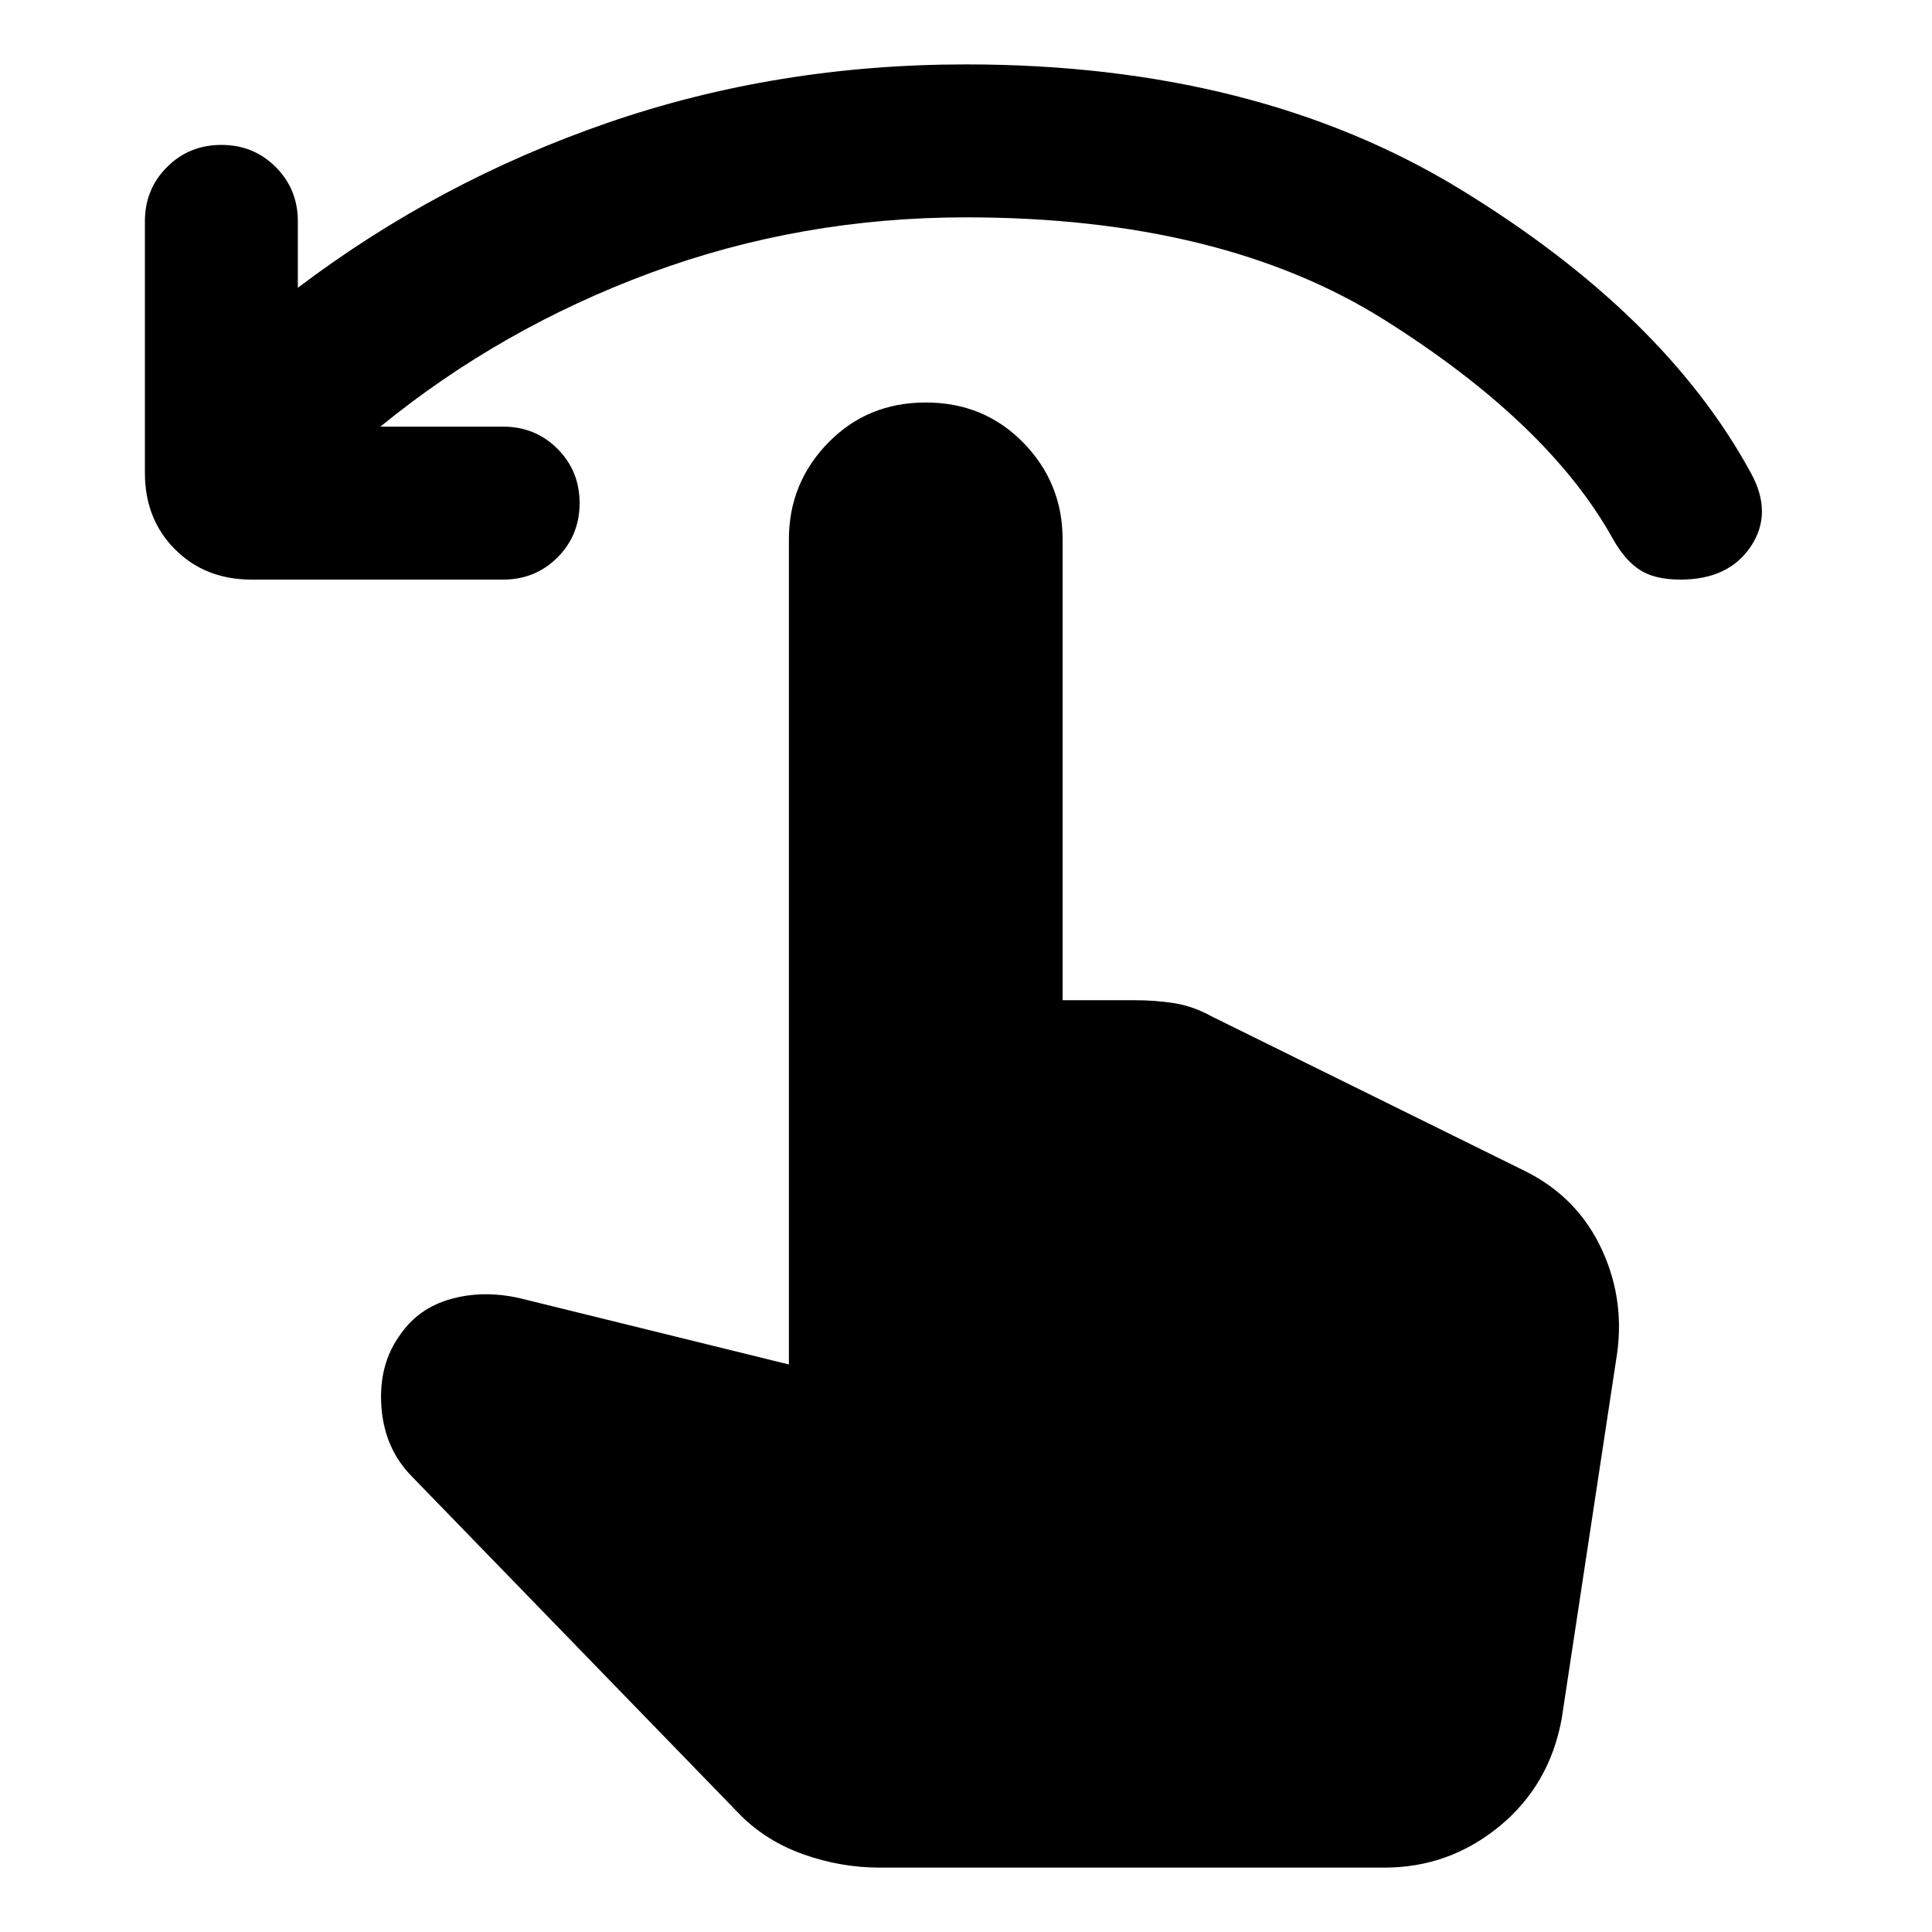 <svg xmlns="http://www.w3.org/2000/svg" height="24" width="24"><path d="M3.125 7.2q-.575 0-.95-.375t-.375-.95V2.75q0-.4.275-.675T2.75 1.8q.4 0 .675.275t.275.675v.825q1.75-1.325 3.85-2.05Q9.65.8 12 .8q3.6 0 6.138 1.55 2.537 1.55 3.612 3.525.275.5 0 .912-.275.413-.875.413-.325 0-.512-.125-.188-.125-.338-.4-.8-1.425-2.825-2.7Q15.175 2.7 12 2.7q-2.05 0-3.912.687-1.863.688-3.363 1.913H6.25q.4 0 .675.275t.275.675q0 .4-.275.675T6.25 7.2Zm7.8 16q-.475 0-.937-.162-.463-.163-.788-.488l-4.075-4.2q-.35-.35-.387-.875-.038-.525.237-.9.225-.325.625-.438.4-.112.85-.012l3.35.825V6.7q0-.7.488-1.2.487-.5 1.212-.5t1.213.5q.487.5.487 1.2v5.725h.9q.25 0 .488.037.237.038.462.163l3.9 1.925q.65.325.95.975.3.65.175 1.375l-.675 4.45q-.15.825-.775 1.338Q18 23.2 17.2 23.2Z"/></svg>